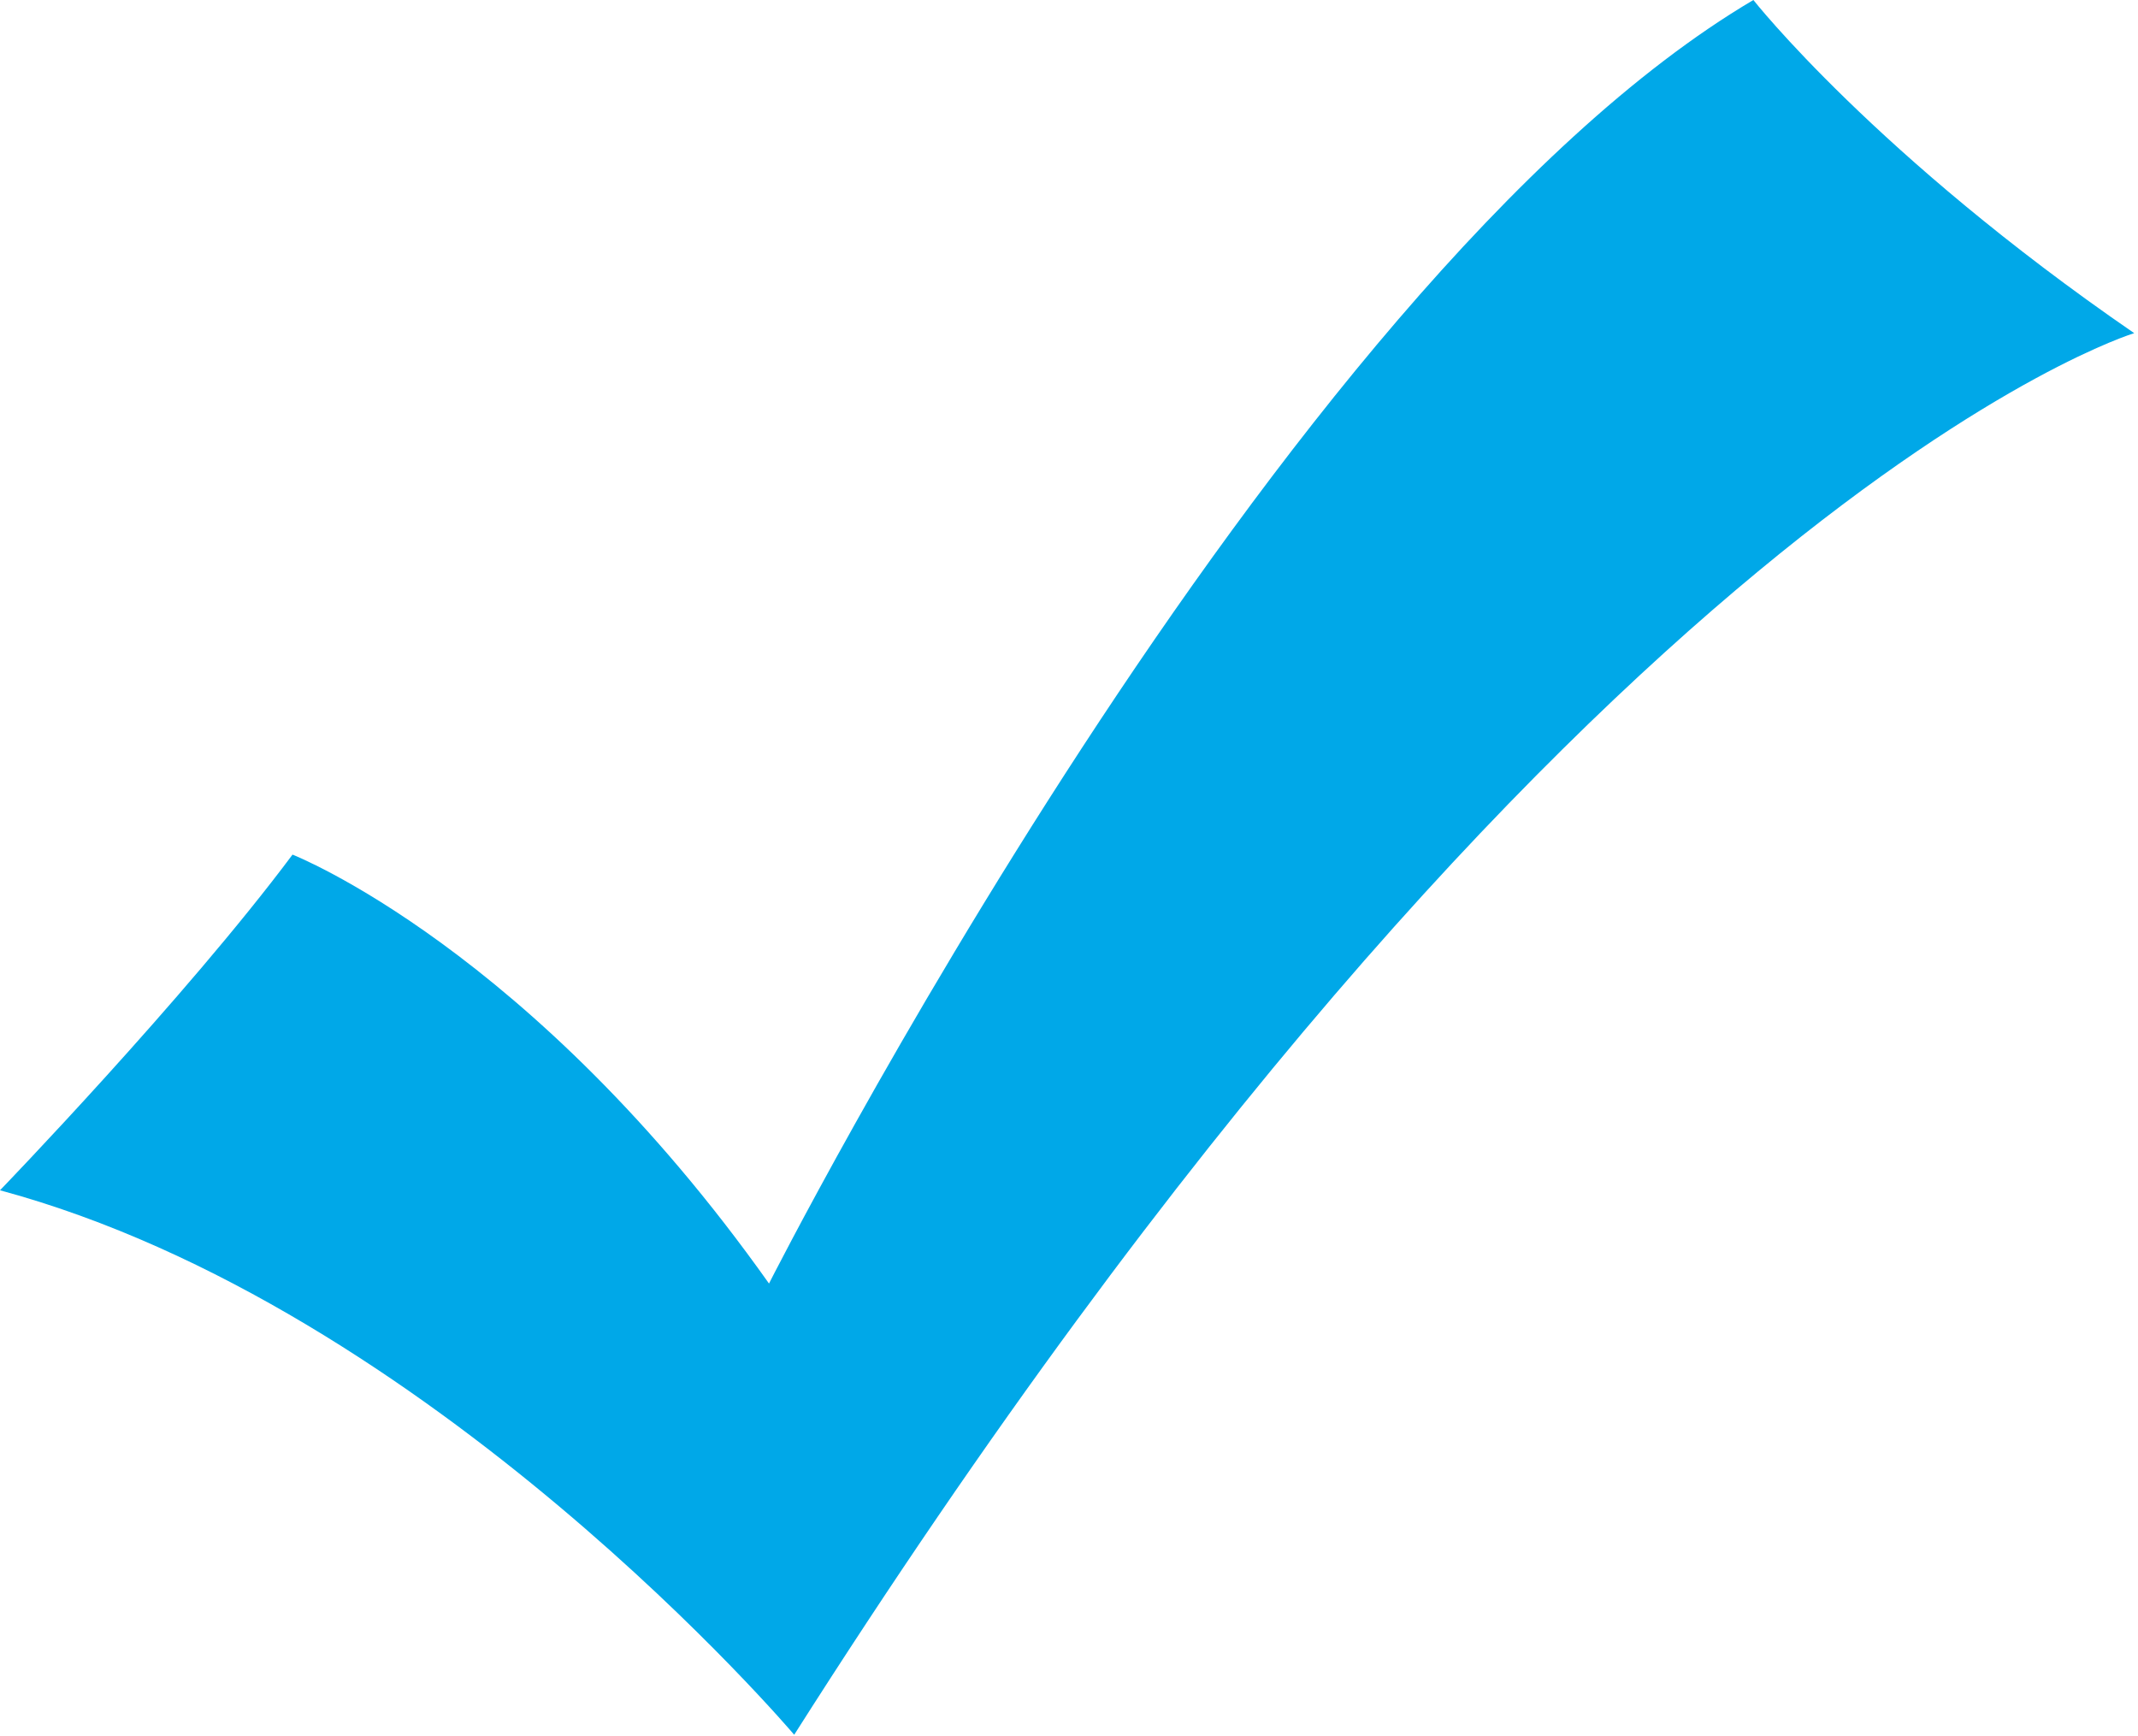 <svg width="165" height="134" viewBox="0 0 165 134" fill="none" xmlns="http://www.w3.org/2000/svg">
<path fill-rule="evenodd" clip-rule="evenodd" d="M164.707 25.712C144.756 11.996 135.317 0 135.317 0C98.475 21.768 59.348 99.06 59.348 99.06C41.012 73.176 22.575 65.957 22.575 65.957C14.287 77.063 0 91.863 0 91.863C33.322 100.862 61.292 133.884 61.292 133.884C121.756 38.7 164.707 25.712 164.707 25.712Z" fill="#00A8E8"/>
</svg>
